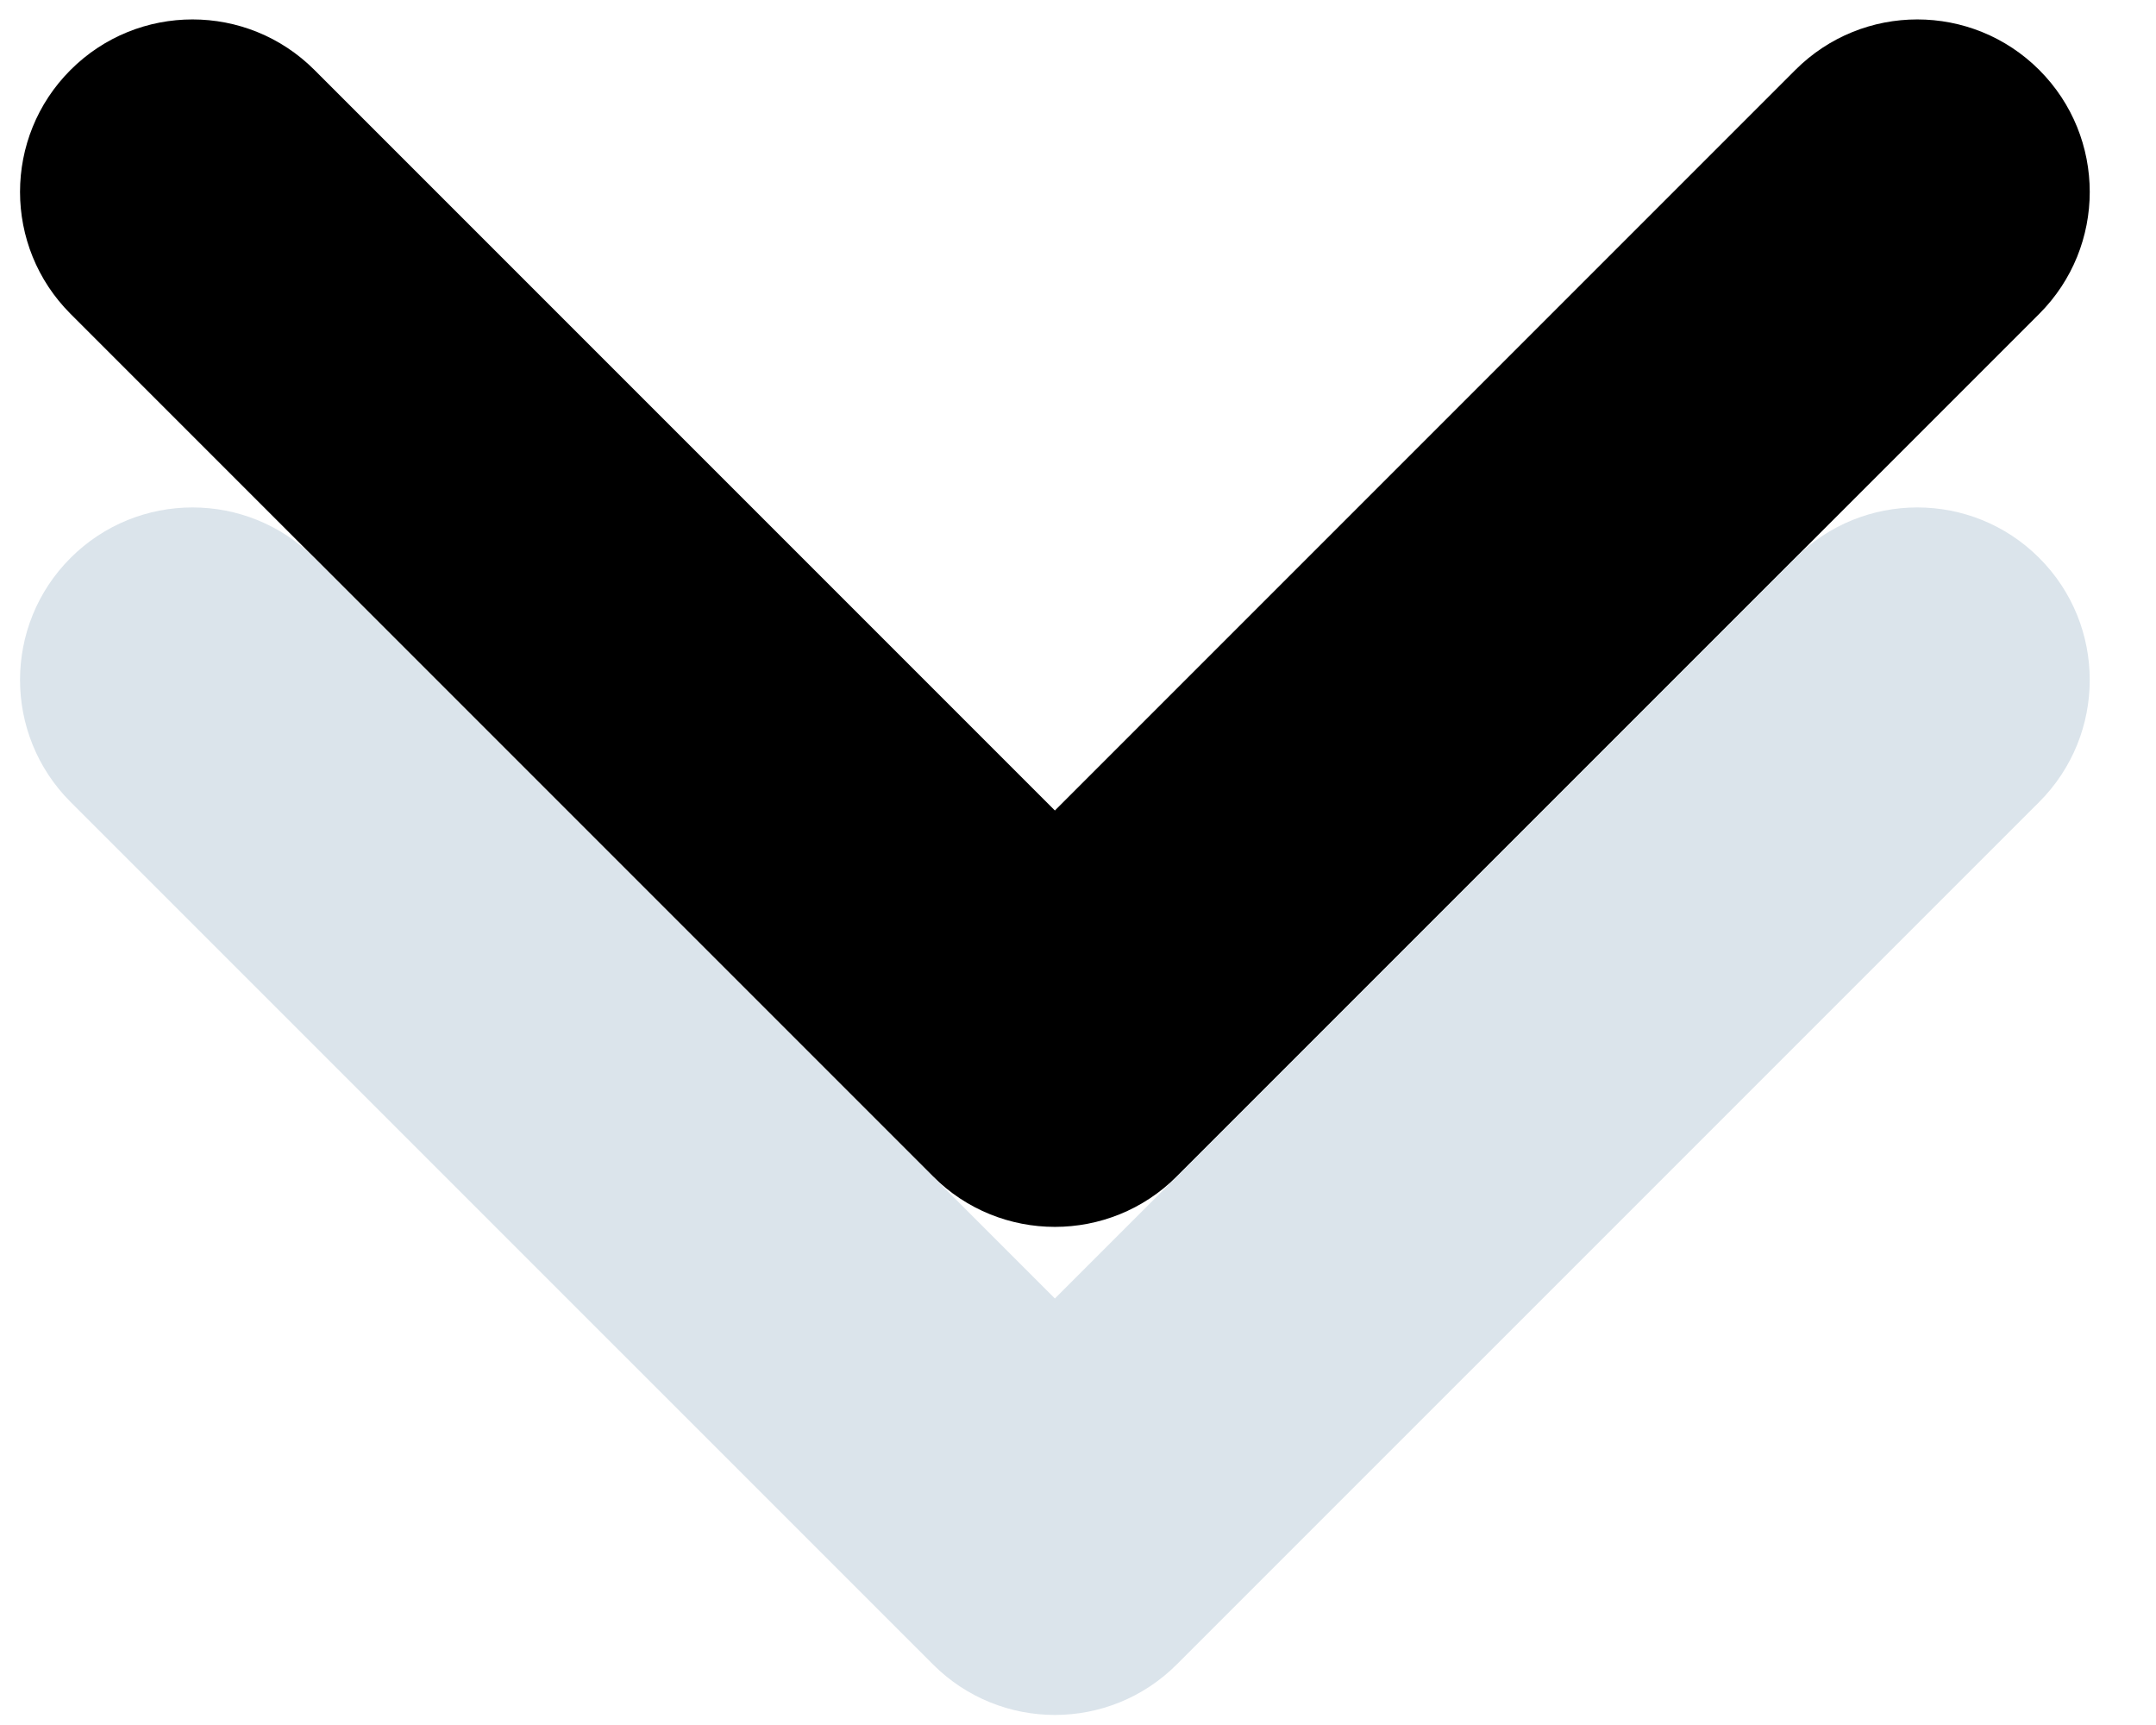 <svg width="25" height="20" viewBox="0 0 25 20" fill="none" xmlns="http://www.w3.org/2000/svg">
<g id="ssi_icon_2arrowsDown">
<path id="Vector 94 (Stroke)" fill-rule="evenodd" clip-rule="evenodd" d="M0.818 0.811C1.599 0.03 2.865 0.03 3.646 0.811L12.232 9.397L20.818 0.811C21.599 0.03 22.865 0.03 23.646 0.811C24.427 1.592 24.427 2.858 23.646 3.639L13.646 13.639C12.865 14.42 11.599 14.42 10.818 13.639L0.818 3.639C0.037 2.858 0.037 1.592 0.818 0.811Z" fill="black"/>
<path id="Vector 96 (Stroke)" fill-rule="evenodd" clip-rule="evenodd" d="M0.818 6.469C1.599 5.688 2.865 5.688 3.646 6.469L12.232 15.055L20.818 6.469C21.599 5.688 22.865 5.688 23.646 6.469C24.427 7.25 24.427 8.516 23.646 9.298L13.646 19.297C12.865 20.079 11.599 20.079 10.818 19.297L0.818 9.298C0.037 8.516 0.037 7.25 0.818 6.469Z" fill="#DBE4EB"/>
</g>
</svg>
